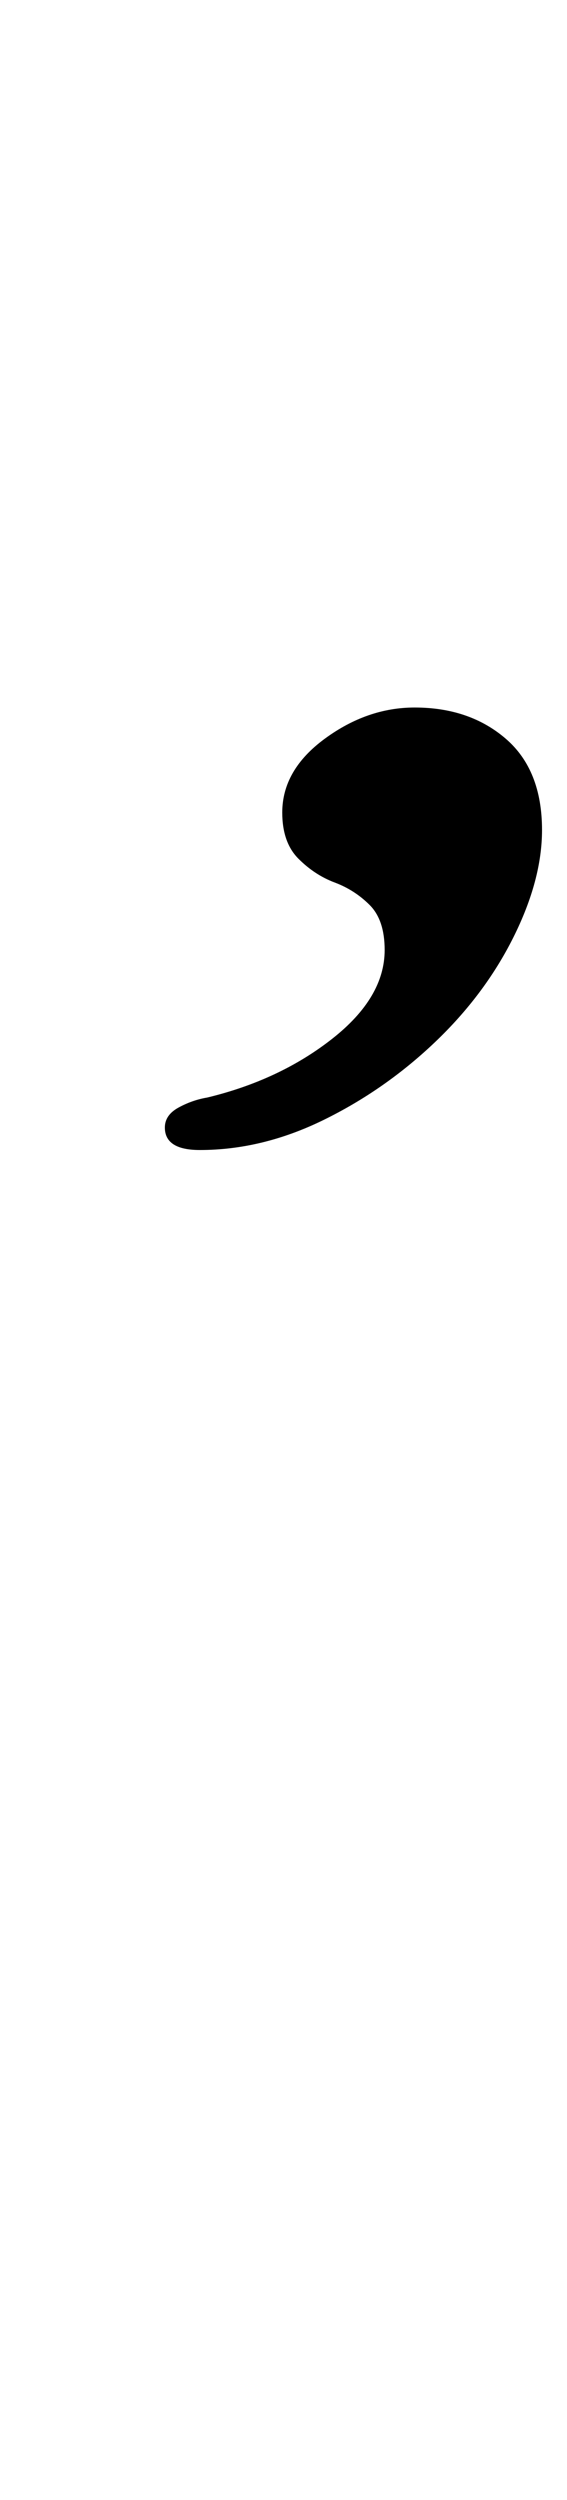 <?xml version="1.0" standalone="no"?>
<!DOCTYPE svg PUBLIC "-//W3C//DTD SVG 1.1//EN" "http://www.w3.org/Graphics/SVG/1.1/DTD/svg11.dtd" >
<svg xmlns="http://www.w3.org/2000/svg" xmlns:xlink="http://www.w3.org/1999/xlink" version="1.1" viewBox="-10 0 227 1000">
  <g transform="matrix(1 0 0 -1 0 800)">
   <path fill="currentColor"
d="M70 340q-14 0 -14 9q0 5 5.5 8t11.5 4q29 7 50 23.5t21 35.5q0 12 -6 18t-14 9t-14.5 9.5t-6.5 18.5q0 17 17 29.5t36 12.5q22 0 36.5 -12.5t14.5 -36.5q0 -20 -11.5 -43t-31.5 -42t-44.5 -31t-49.5 -12z" />
  </g>

</svg>
